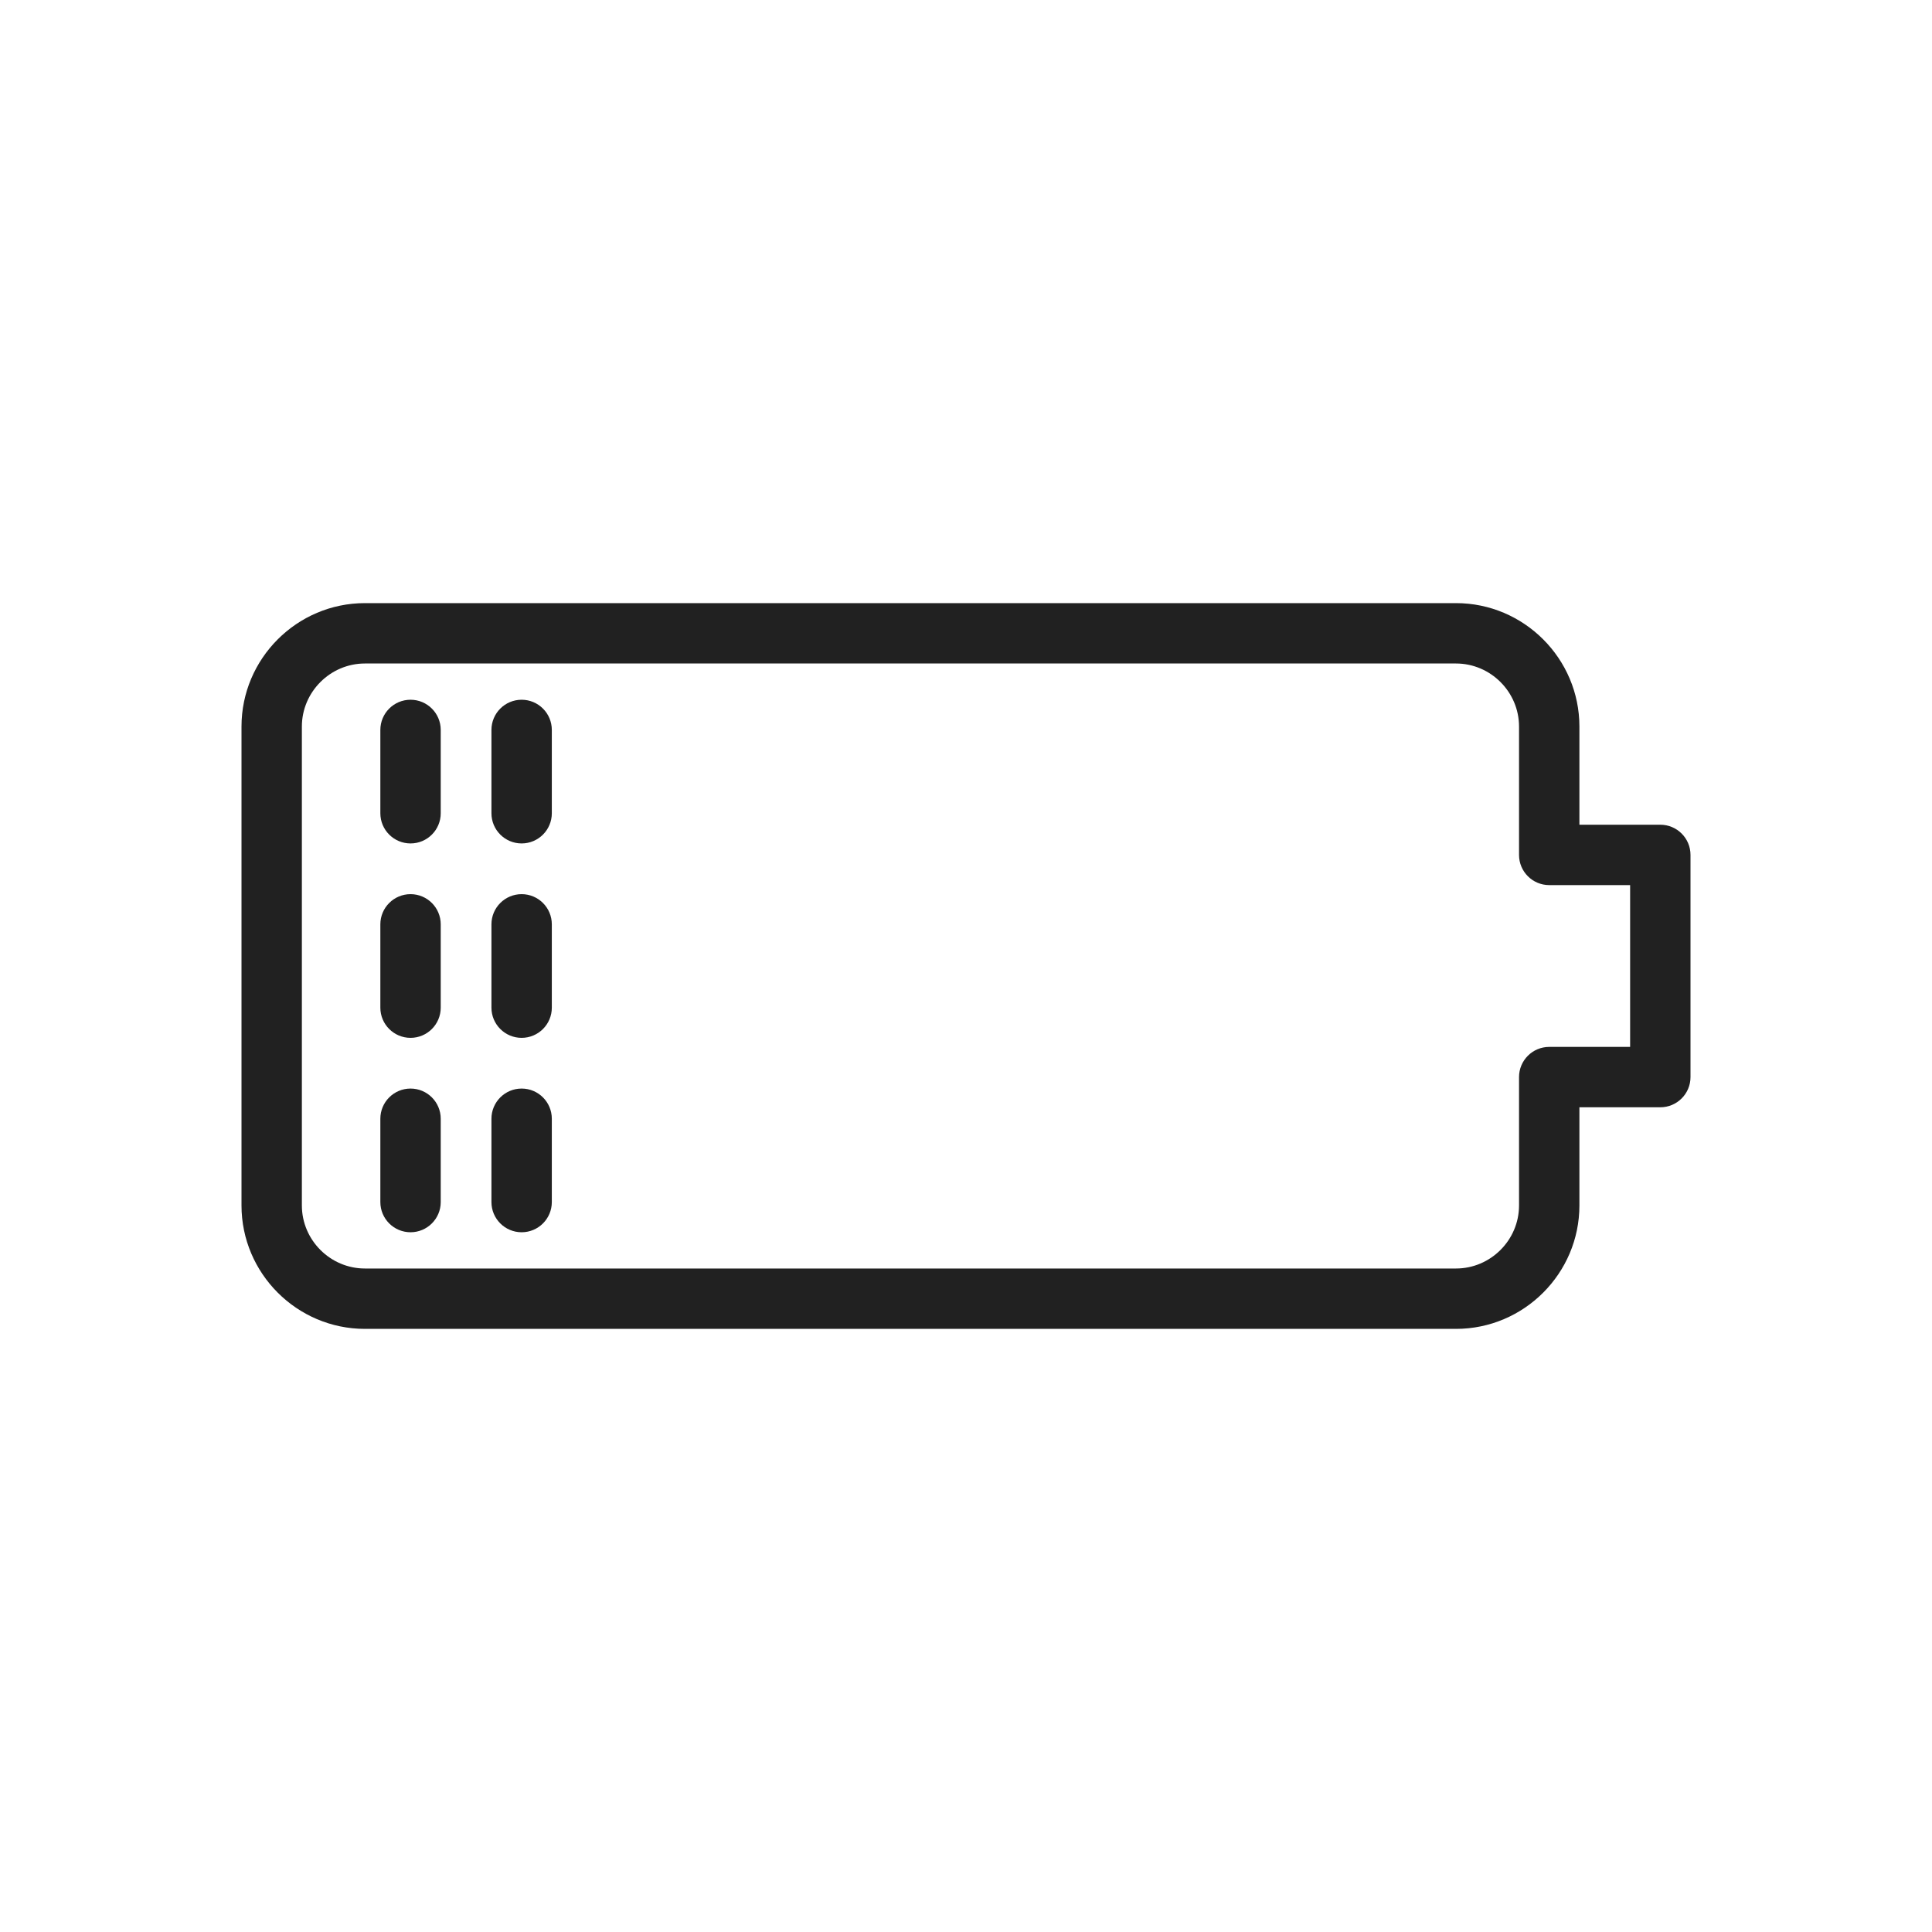 <?xml version="1.0" encoding="UTF-8"?>
<!DOCTYPE svg PUBLIC "-//W3C//DTD SVG 1.1//EN" "http://www.w3.org/Graphics/SVG/1.1/DTD/svg11.dtd">
<!-- Creator: CorelDRAW -->
<svg xmlns="http://www.w3.org/2000/svg" xml:space="preserve" width="2048px" height="2048px" style="shape-rendering:geometricPrecision; text-rendering:geometricPrecision; image-rendering:optimizeQuality; fill-rule:evenodd; clip-rule:evenodd"
viewBox="0 0 2048 2048"
 xmlns:xlink="http://www.w3.org/1999/xlink">
 <defs>
  <style type="text/css">
   <![CDATA[
    .fil1 {fill:none}
    .fil0 {fill:#212121;fill-rule:nonzero}
   ]]>
  </style>
 </defs>
 <g id="Layer_x0020_1">
  <g id="_442650696">
   <path id="_442651464" class="fil0" d="M1674.24 770.169l0 104.071 85.761 0c17.673,0 32.001,14.328 32.001,32.001l0 235.52c0,17.673 -14.328,32.001 -32.001,32.001l-85.761 0 0 104.069c0,36.013 -14.711,68.73 -38.408,92.43 -23.698,23.698 -56.417,38.408 -92.428,38.408l-1156.57 0c-36.012,0 -68.731,-14.711 -92.428,-38.408 -23.698,-23.7 -38.408,-56.417 -38.408,-92.43l0 -507.662c0,-36.013 14.711,-68.73 38.408,-92.43 23.698,-23.698 56.417,-38.408 92.428,-38.408l1156.57 0c36.012,0 68.731,14.711 92.428,38.408 23.698,23.7 38.408,56.417 38.408,92.43zm-64.002 136.071l0 -136.071c0,-18.346 -7.53,-35.05 -19.657,-47.179 -12.128,-12.128 -28.832,-19.657 -47.178,-19.657l-1156.57 0c-18.346,0 -35.05,7.53 -47.178,19.657 -12.128,12.129 -19.657,28.833 -19.657,47.179l0 507.662c0,18.346 7.53,35.05 19.657,47.179 12.128,12.128 28.832,19.657 47.178,19.657l1156.57 0c18.346,0 35.05,-7.53 47.178,-19.657 12.128,-12.129 19.657,-28.833 19.657,-47.179l0 -136.07c0,-17.673 14.328,-32.001 32.001,-32.001l85.761 0 0 -171.519 -85.761 0c-17.673,0 -32.001,-14.328 -32.001,-32.001z"/>
   <path id="_442651128" class="fil0" d="M467.188 773.76c0,-17.673 -14.328,-32.001 -32.001,-32.001 -17.673,0 -32.001,14.328 -32.001,32.001l0 88.32c0,17.673 14.328,32.001 32.001,32.001 17.673,0 32.001,-14.328 32.001,-32.001l0 -88.32z"/>
   <path id="_442651344" class="fil0" d="M467.188 979.84c0,-17.673 -14.328,-32.001 -32.001,-32.001 -17.673,0 -32.001,14.328 -32.001,32.001l0 88.32c0,17.673 14.328,32.001 32.001,32.001 17.673,0 32.001,-14.328 32.001,-32.001l0 -88.32z"/>
   <path id="_442651176" class="fil0" d="M467.188 1185.92c0,-17.673 -14.328,-32.001 -32.001,-32.001 -17.673,0 -32.001,14.328 -32.001,32.001l0 88.32c0,17.673 14.328,32.001 32.001,32.001 17.673,0 32.001,-14.328 32.001,-32.001l0 -88.32z"/>
   <path id="_442651296" class="fil0" d="M584.95 773.76c0,-17.673 -14.328,-32.001 -32.001,-32.001 -17.673,0 -32.001,14.328 -32.001,32.001l0 88.32c0,17.673 14.328,32.001 32.001,32.001 17.673,0 32.001,-14.328 32.001,-32.001l0 -88.32z"/>
   <path id="_442650768" class="fil0" d="M584.95 979.84c0,-17.673 -14.328,-32.001 -32.001,-32.001 -17.673,0 -32.001,14.328 -32.001,32.001l0 88.32c0,17.673 14.328,32.001 32.001,32.001 17.673,0 32.001,-14.328 32.001,-32.001l0 -88.32z"/>
   <path id="_442650576" class="fil0" d="M584.95 1185.92c0,-17.673 -14.328,-32.001 -32.001,-32.001 -17.673,0 -32.001,14.328 -32.001,32.001l0 88.32c0,17.673 14.328,32.001 32.001,32.001 17.673,0 32.001,-14.328 32.001,-32.001l0 -88.32z"/>
  </g>
 </g>
 <rect class="fil1" width="2048" height="2048"/>
</svg>
